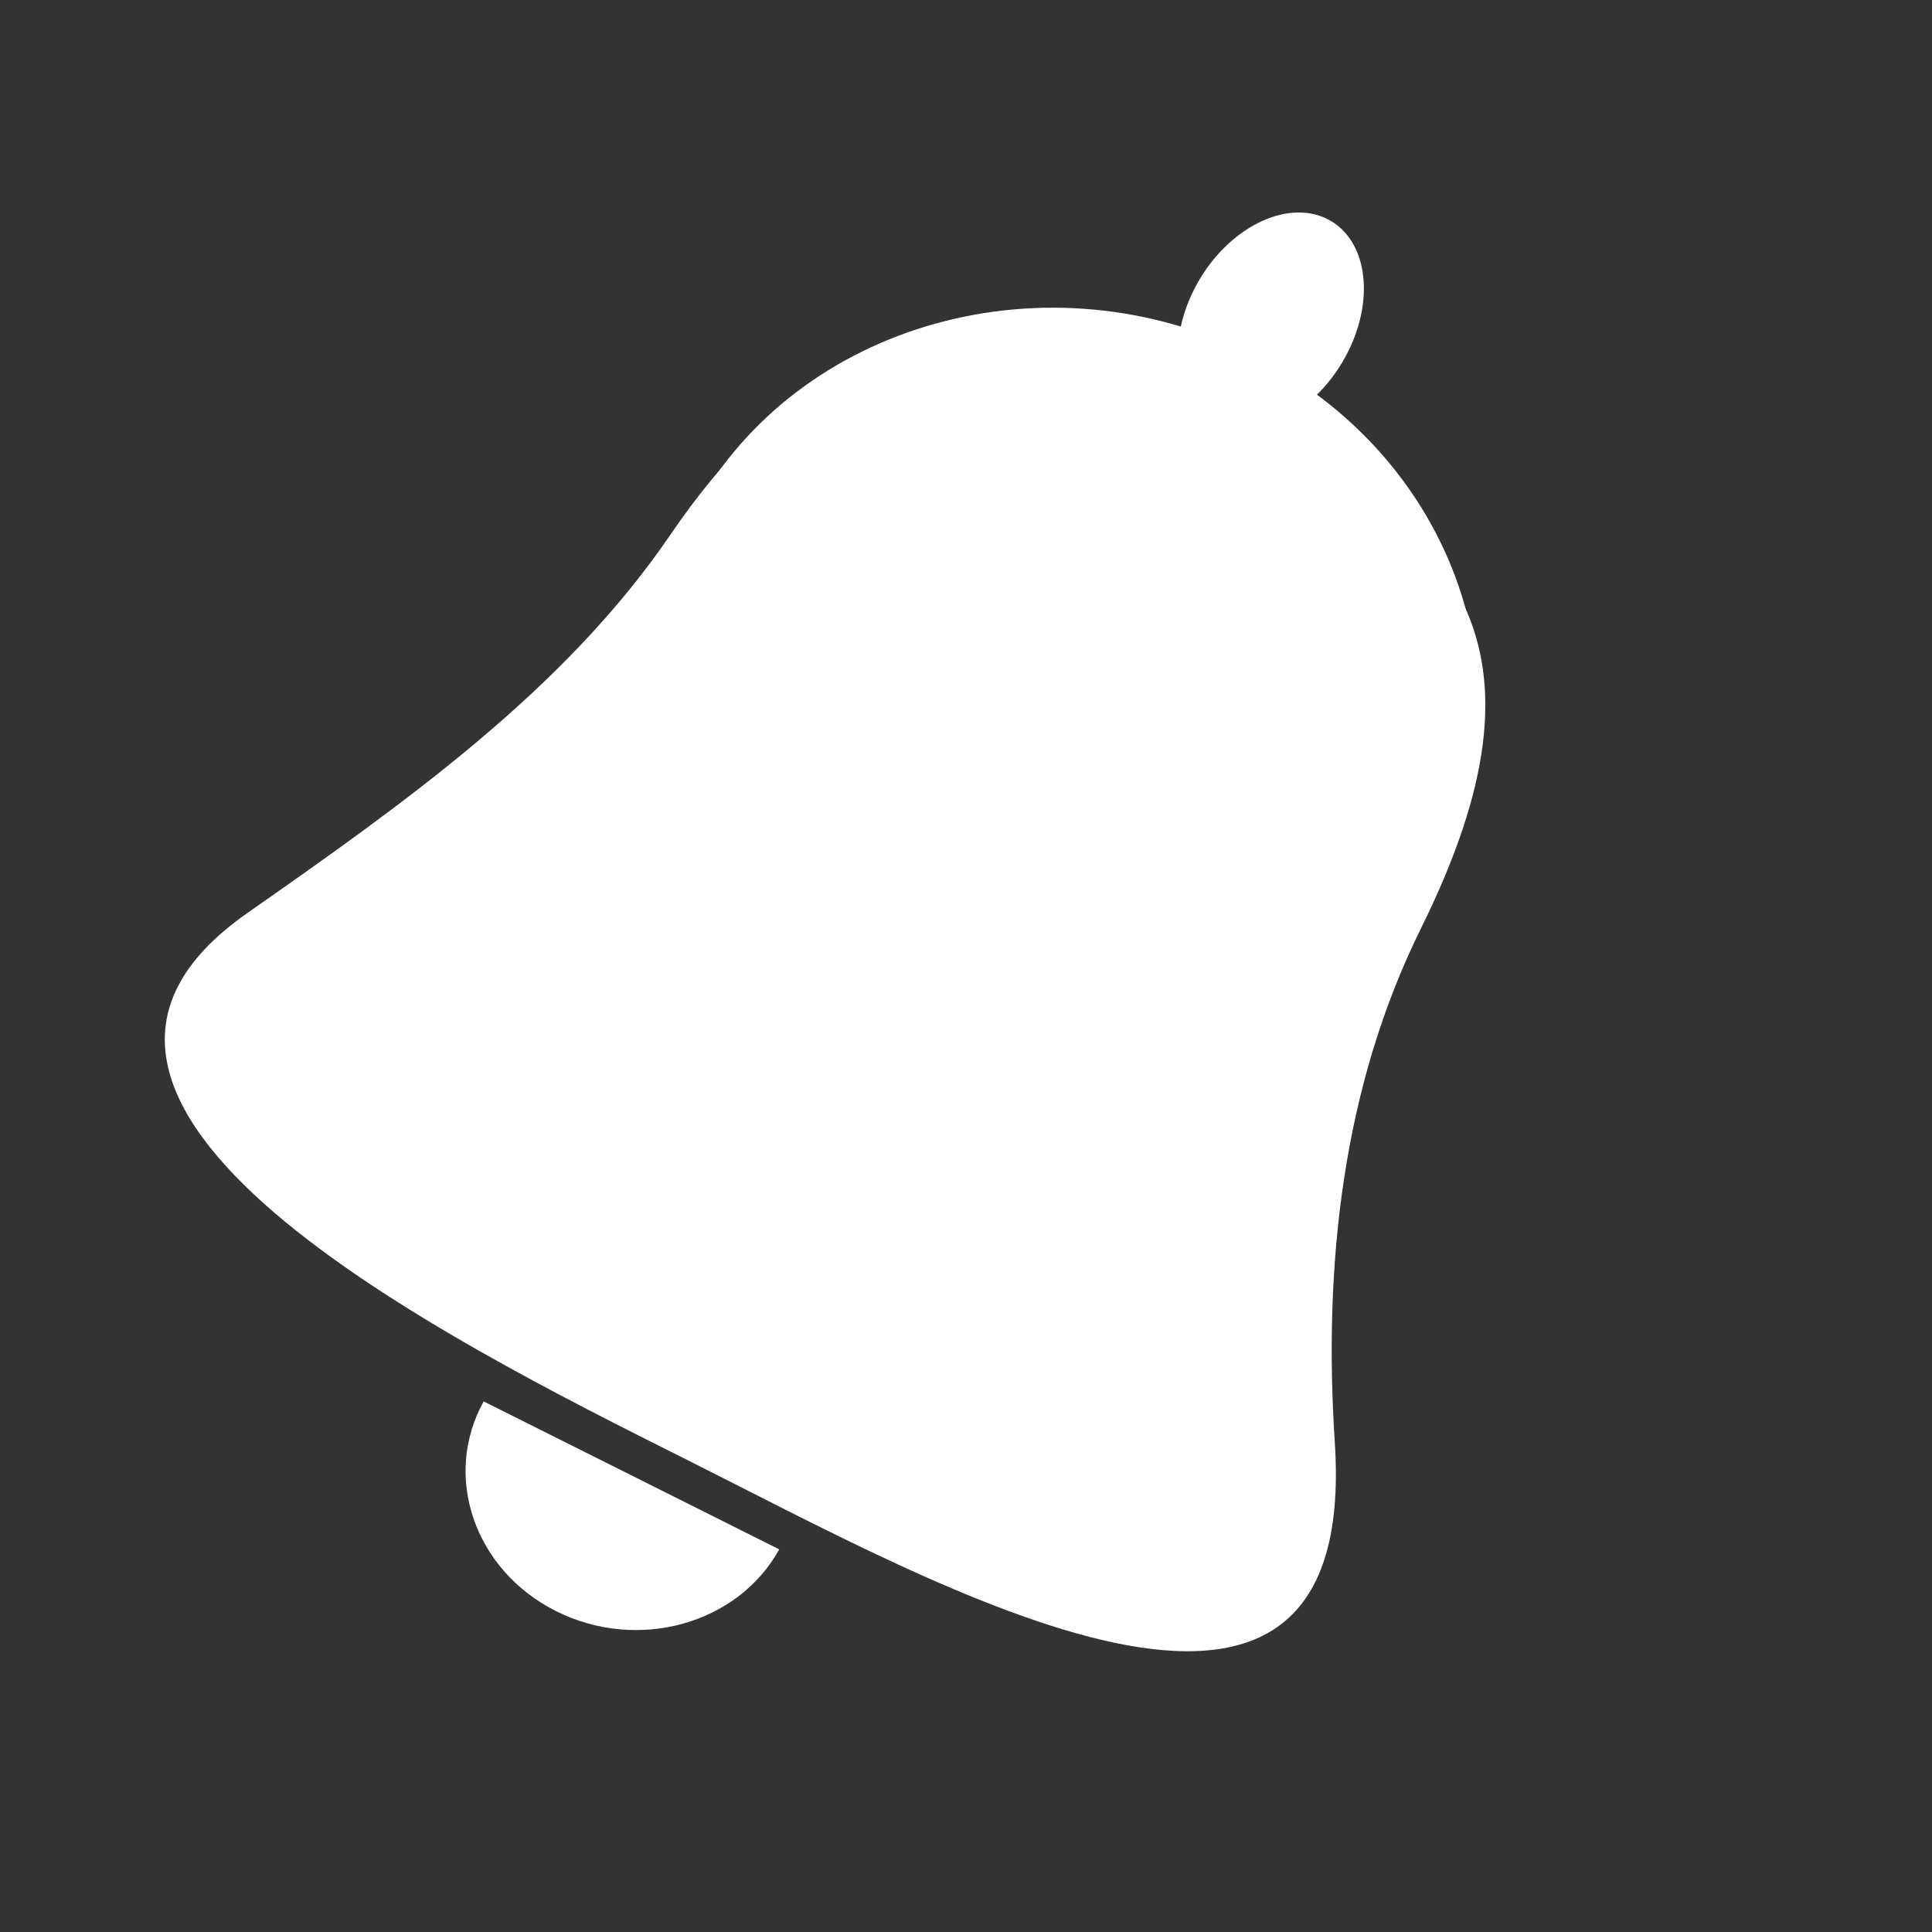 <svg width="41" height="41" viewBox="0 0 41 41" fill="none" xmlns="http://www.w3.org/2000/svg">
<rect x="0" y="0" width="41" height="41" fill="#333333" stroke="none"/>
<g clip-path="url(#clip0_34_910)">
<path d="M18.589 21.942C22.919 24.11 28.217 22.641 30.422 18.661C32.626 14.681 30.902 9.698 26.572 7.531C22.241 5.363 16.943 6.832 14.739 10.812C12.535 14.792 14.258 19.775 18.589 21.942Z" fill="white"/>
<path d="M30.156 19.7C28.484 23.08 28.082 26.859 28.327 30.62C28.858 38.786 19.9 33.643 14.583 30.982C9.414 28.395 -0.528 23.419 5.246 19.378C8.594 17.035 11.982 14.641 14.229 11.345C18.793 4.65 23.047 7.91 25.971 8.616C31.017 11.142 33.133 13.683 30.156 19.7Z" fill="white"/>
<path d="M11.803 34.192C13.536 35.059 15.655 34.471 16.537 32.88L10.264 29.74C9.382 31.332 10.071 33.325 11.803 34.192Z" fill="white"/>
<path d="M25.773 8.972C26.639 9.405 27.877 8.789 28.539 7.595C29.2 6.401 29.034 5.082 28.168 4.648C27.302 4.215 26.064 4.831 25.402 6.025C24.741 7.219 24.907 8.538 25.773 8.972Z" fill="white"/>
</g>
<defs>
<clipPath id="clip0_34_910">
<rect width="34.284" height="34.344" fill="white" transform="translate(6.475) rotate(10.867)"/>
</clipPath>
</defs>
</svg>
